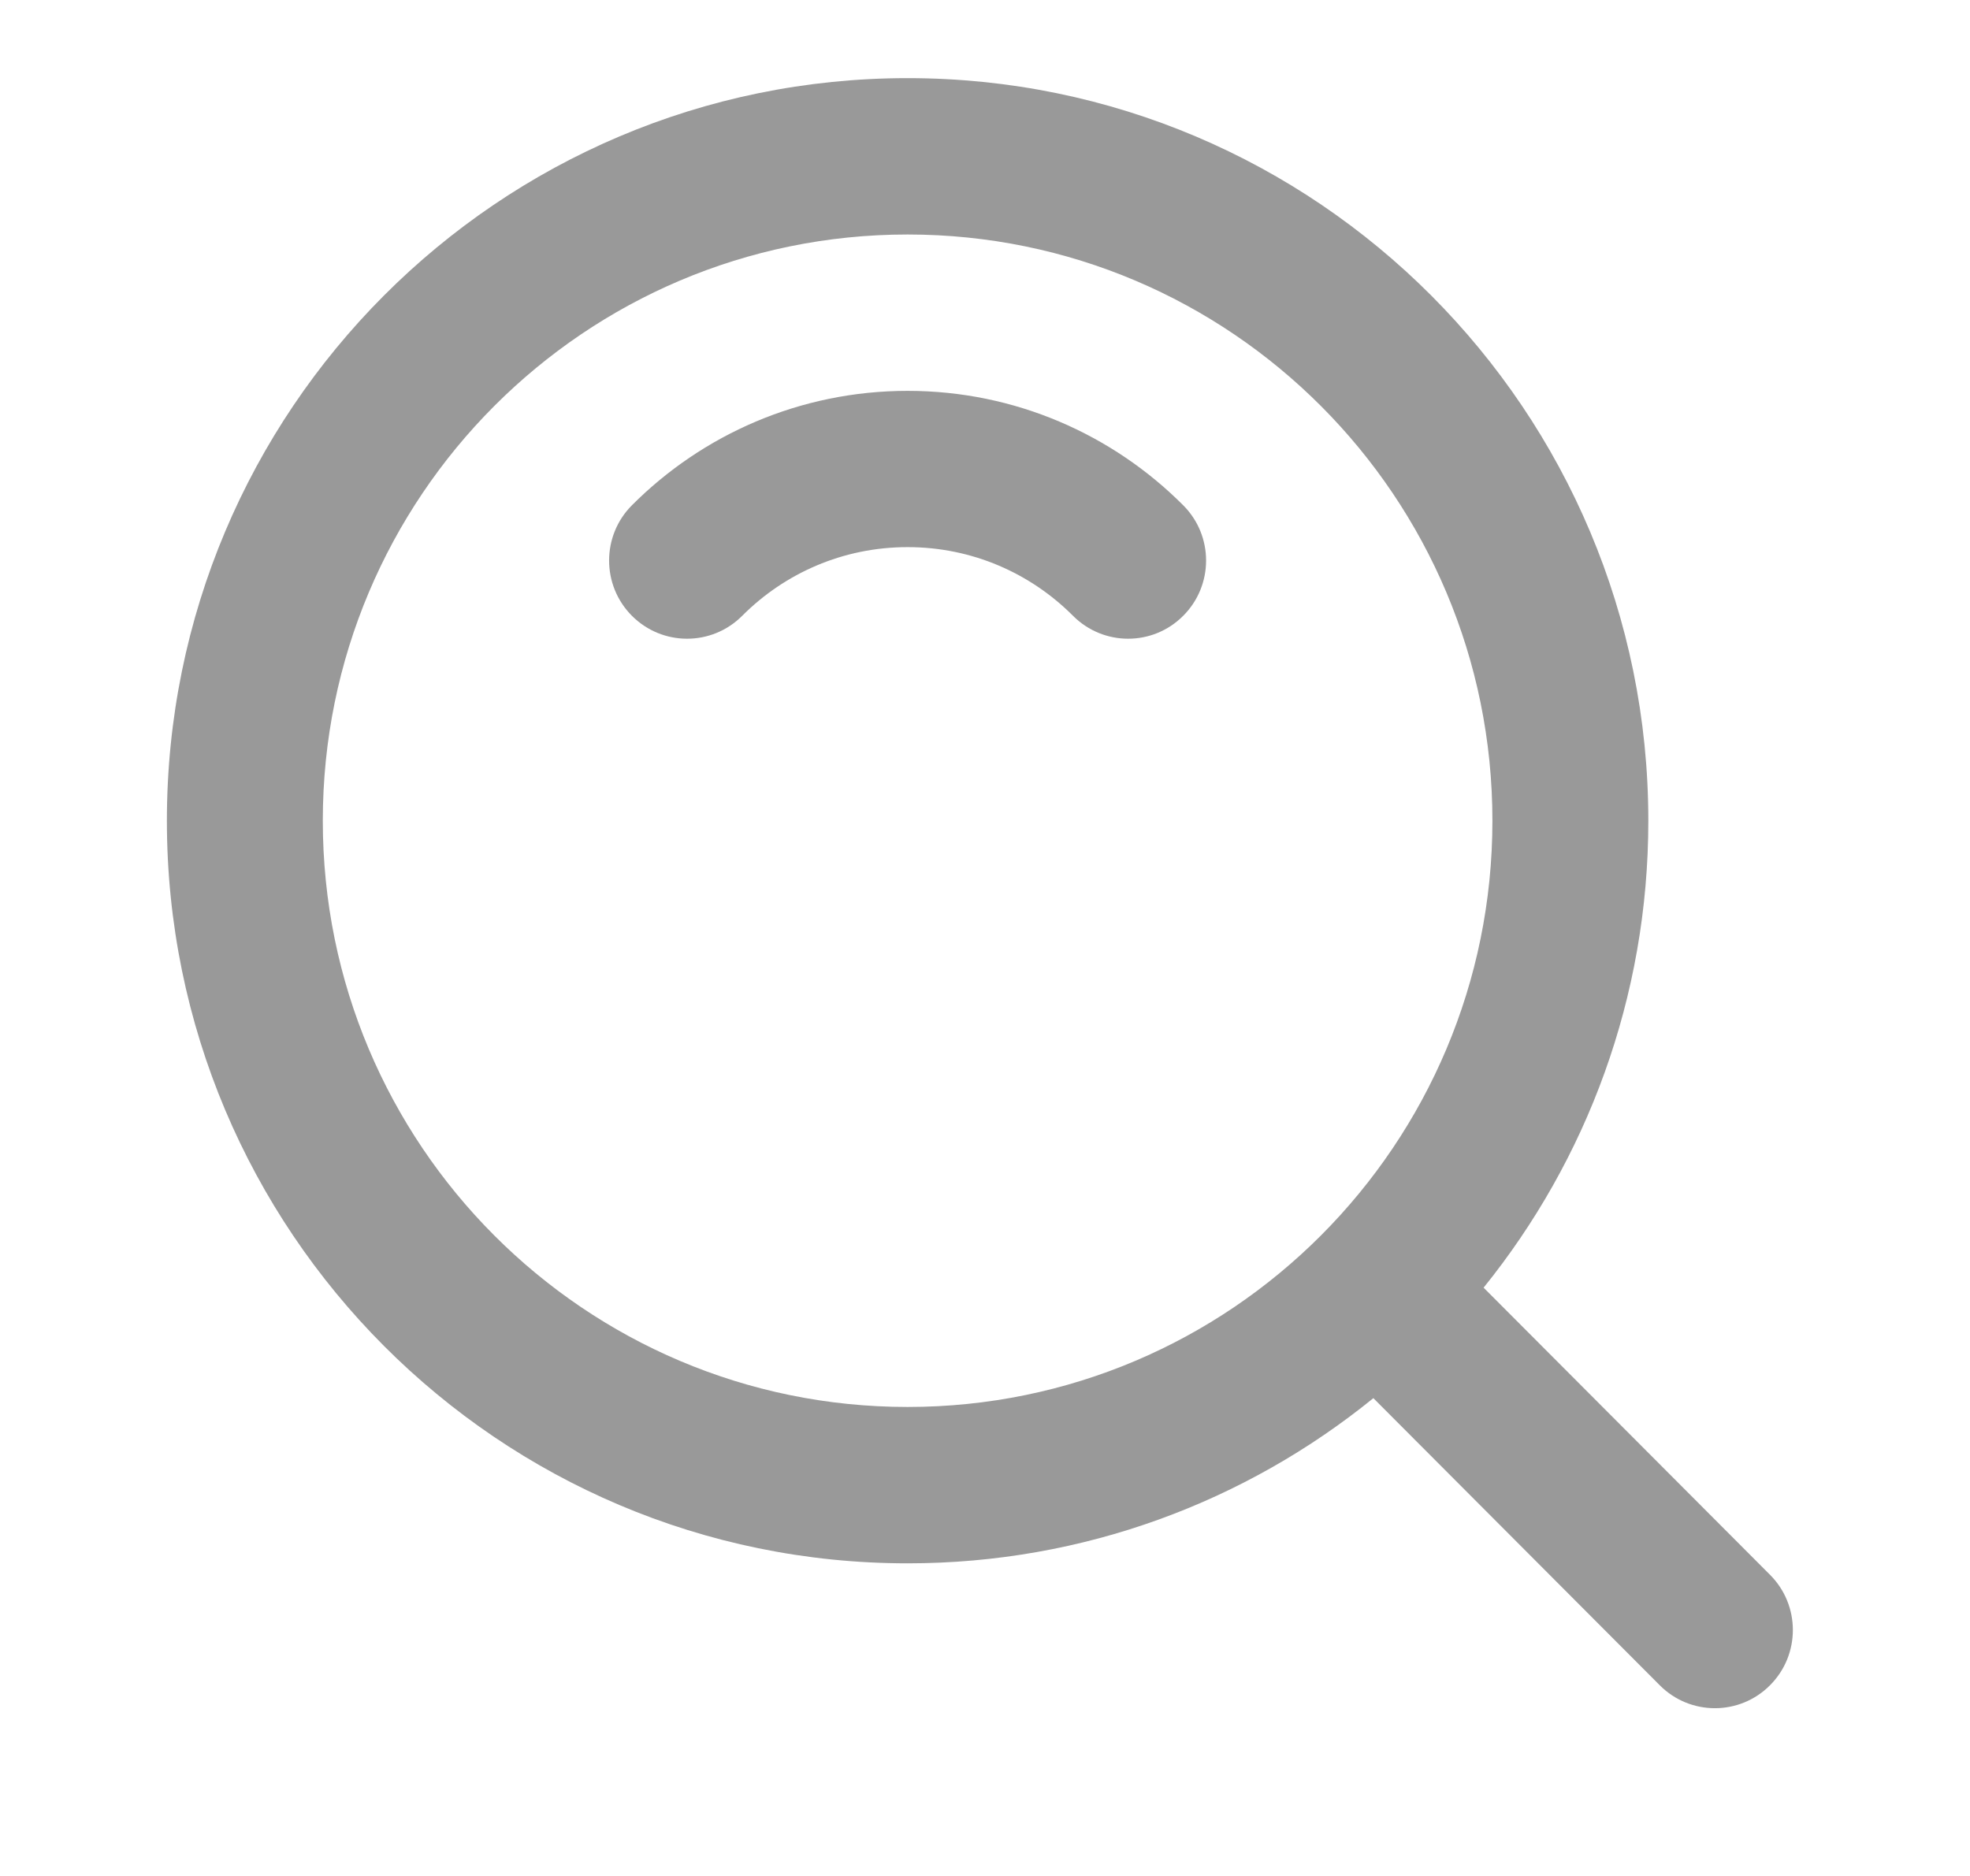 <svg width="21" height="20" viewBox="0 0 21 20" fill="none" xmlns="http://www.w3.org/2000/svg">
<path fill-rule="evenodd" clip-rule="evenodd" d="M1.779 8.75C1.779 4.378 5.314 0.833 9.675 0.833C14.036 0.833 17.571 4.378 17.571 8.75C17.571 10.636 16.913 12.368 15.815 13.728L18.868 16.789C19.193 17.114 19.193 17.642 18.868 17.967C18.544 18.293 18.017 18.293 17.693 17.967L14.64 14.906C13.283 16.007 11.556 16.667 9.675 16.667C5.314 16.667 1.779 13.122 1.779 8.75ZM9.675 2.5C6.232 2.5 3.441 5.298 3.441 8.75C3.441 12.202 6.232 15 9.675 15C13.118 15 15.909 12.202 15.909 8.75C15.909 5.298 13.118 2.5 9.675 2.5ZM6.736 5.387C7.487 4.634 8.528 4.167 9.675 4.167C10.822 4.167 11.862 4.634 12.613 5.387C12.938 5.712 12.938 6.24 12.613 6.565C12.289 6.891 11.763 6.891 11.438 6.565C10.986 6.112 10.364 5.833 9.675 5.833C8.986 5.833 8.364 6.112 7.912 6.565C7.587 6.891 7.061 6.891 6.736 6.565C6.412 6.24 6.412 5.712 6.736 5.387Z" fill="black" fill-opacity="0.4"/>
</svg>
